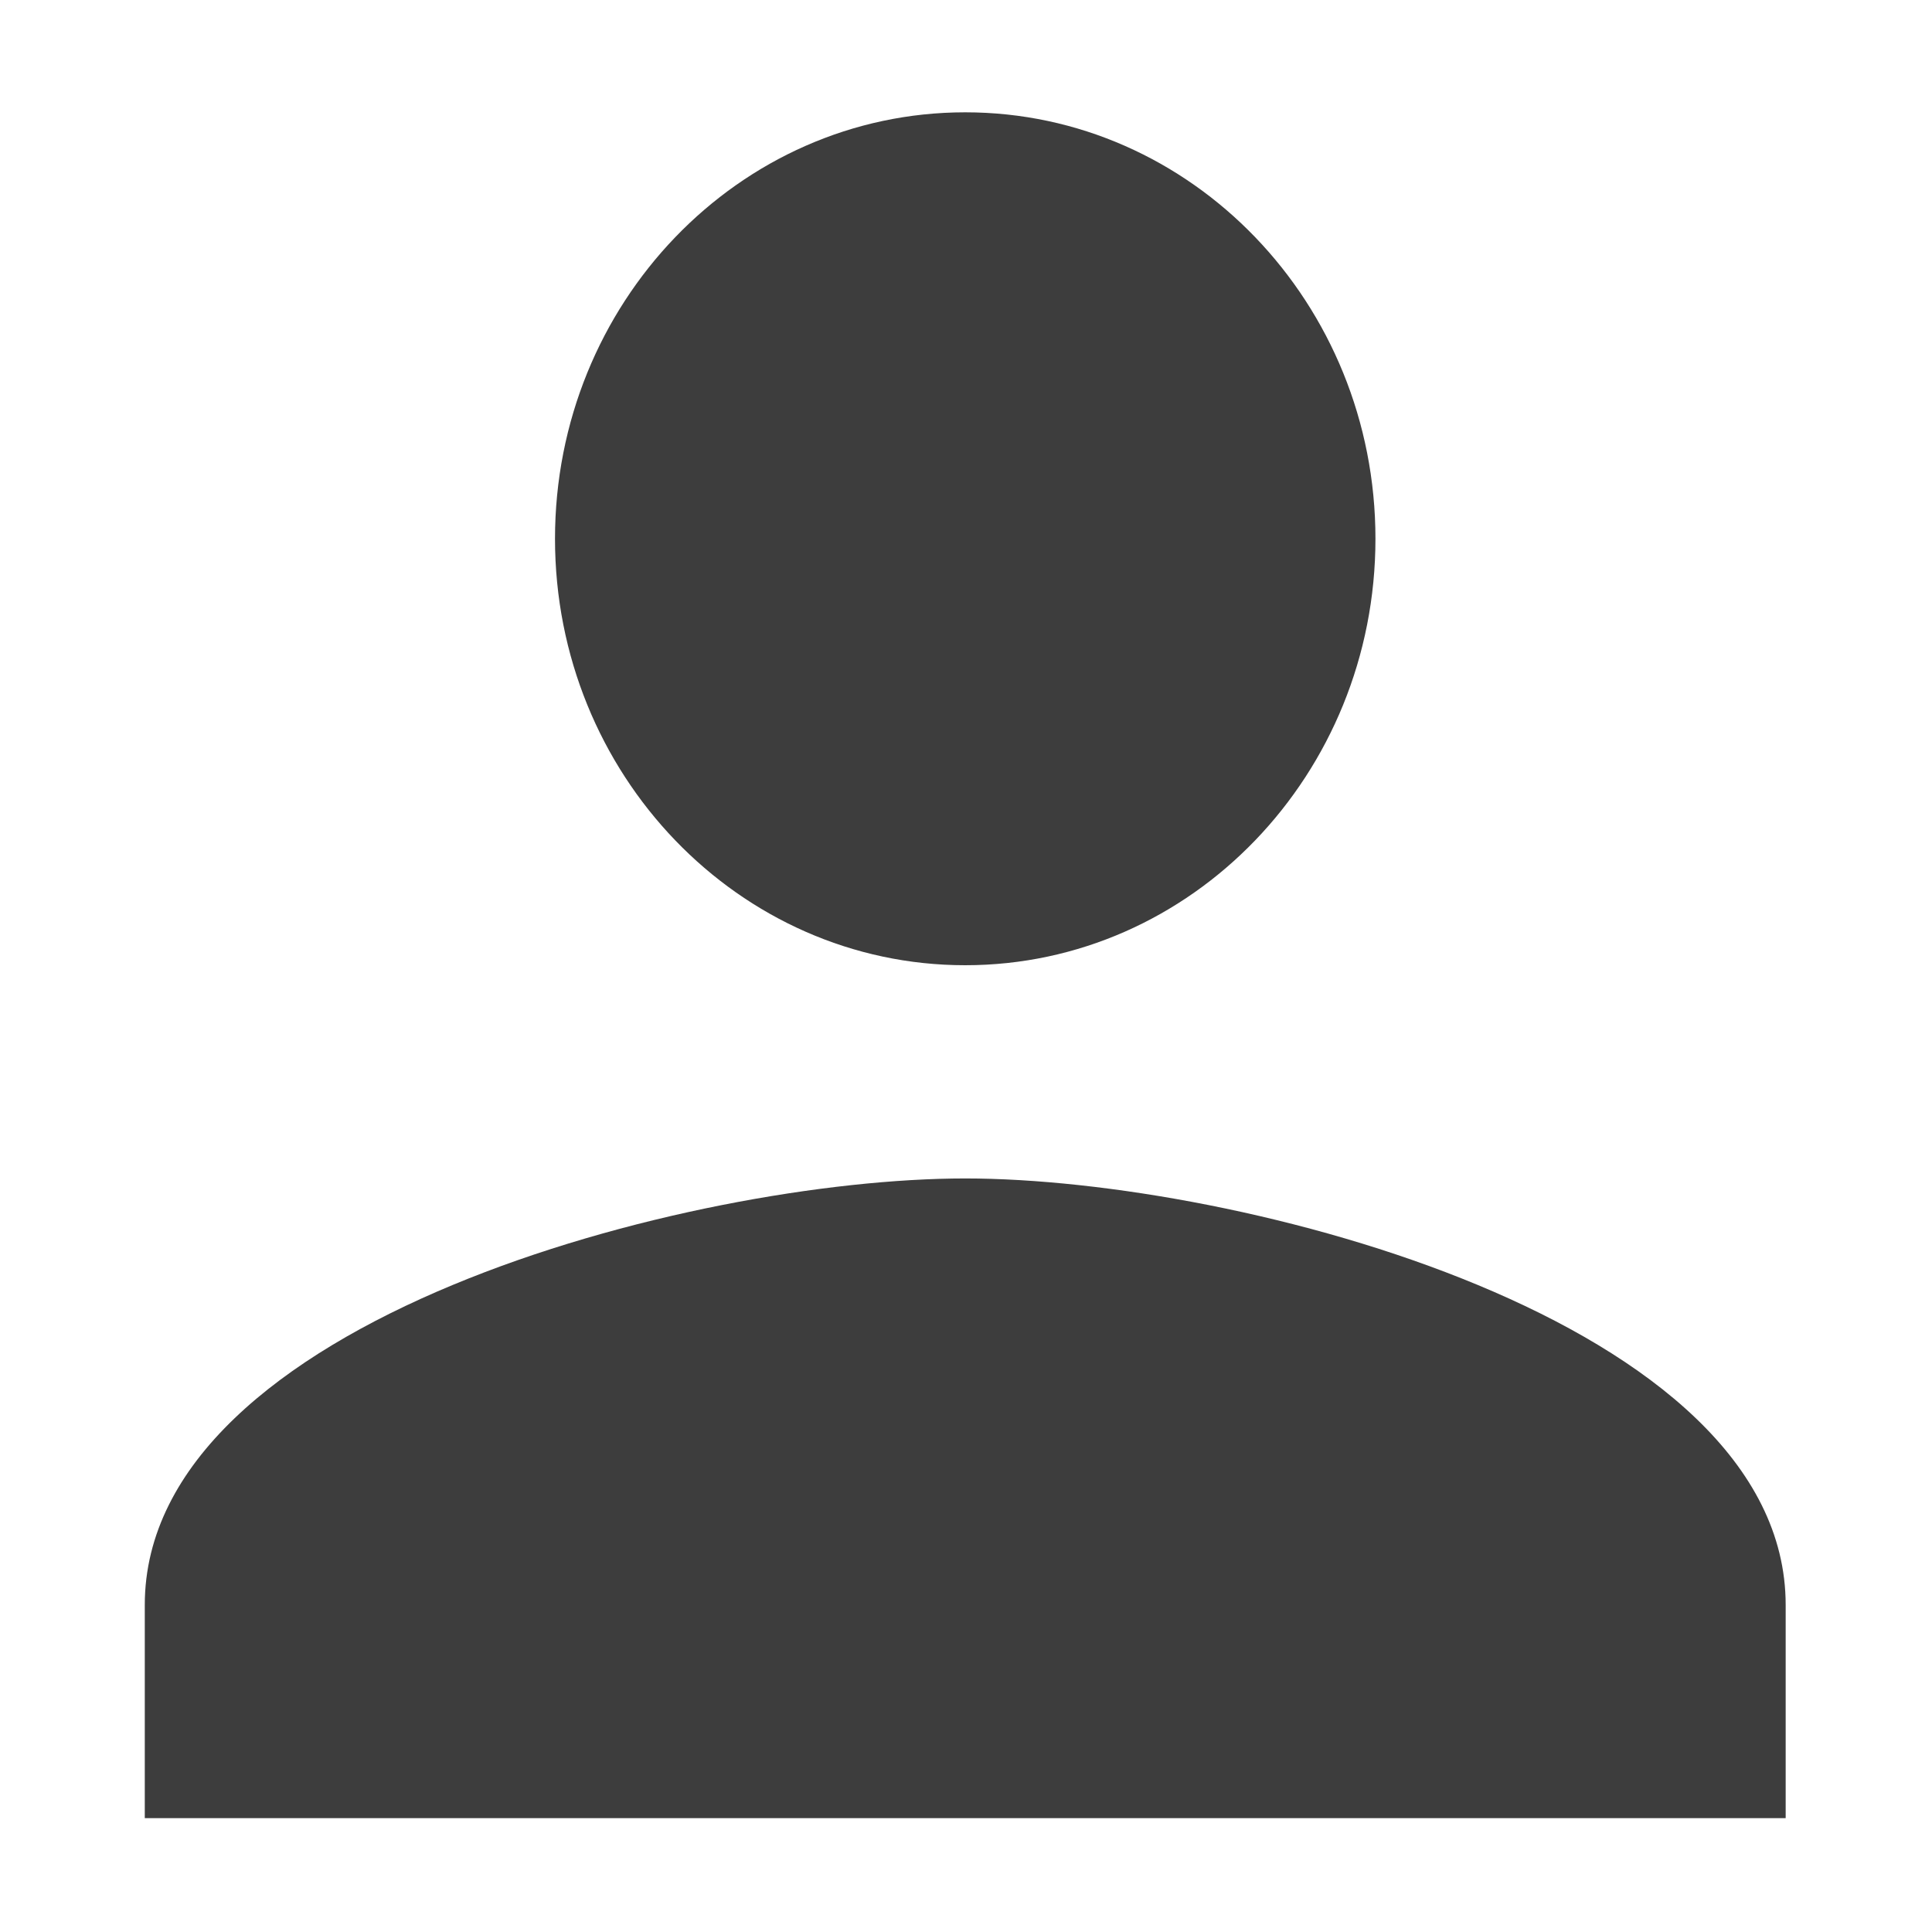 <?xml version="1.0" encoding="UTF-8" standalone="no"?><!DOCTYPE svg PUBLIC "-//W3C//DTD SVG 1.1//EN" "http://www.w3.org/Graphics/SVG/1.1/DTD/svg11.dtd"><svg width="100%" height="100%" viewBox="0 0 834 834" version="1.1" xmlns="http://www.w3.org/2000/svg" xmlns:xlink="http://www.w3.org/1999/xlink" xml:space="preserve" xmlns:serif="http://www.serif.com/" style="fill-rule:evenodd;clip-rule:evenodd;stroke-linejoin:round;stroke-miterlimit:2;"><path id="ion-android-person" d="M416.667,416.667c-97.78,-0 -177.084,-82.473 -177.084,-184.091c0,-101.618 79.334,-184.091 177.084,-184.091c97.75,0 177.083,82.473 177.083,184.091c-0,101.618 -79.333,184.091 -177.083,184.091Zm-0,92.045c118.055,0 354.166,61.364 354.166,184.091l0,92.045l-708.333,0l-0,-92.045c-0,-122.727 236.111,-184.091 354.167,-184.091Z" style="fill:#3d3d3d;fill-rule:nonzero;"/></svg>